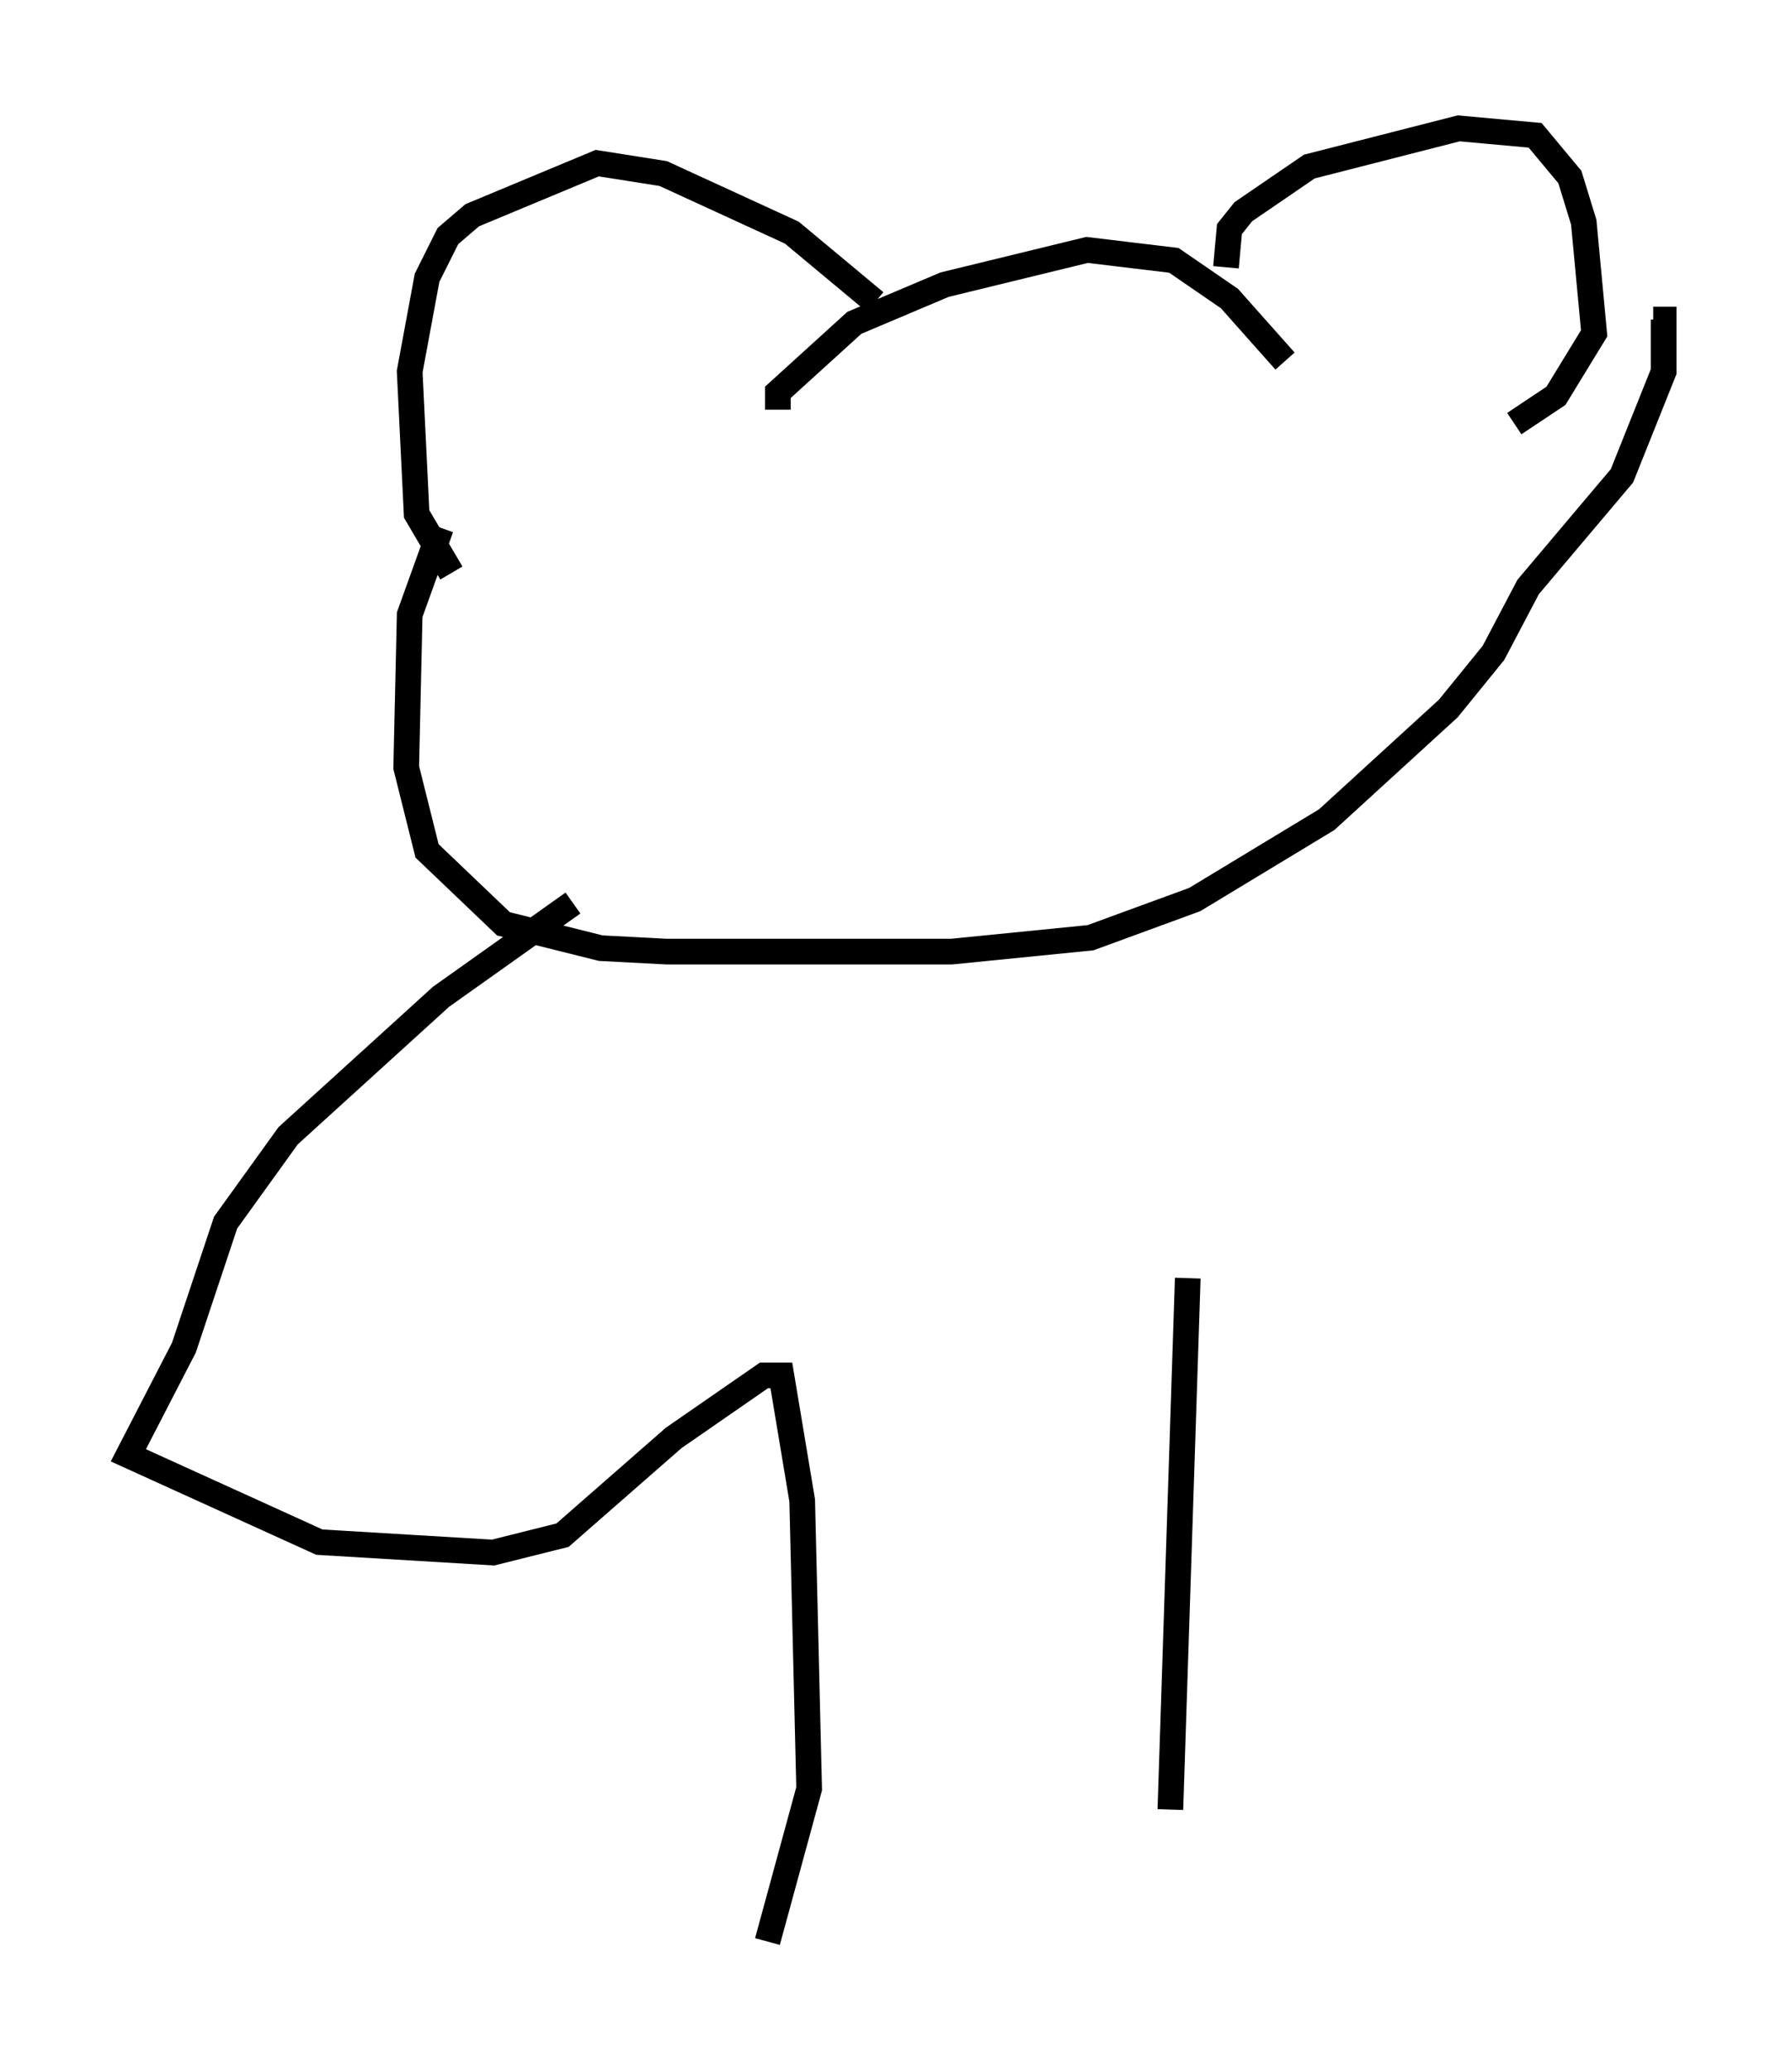 <?xml version="1.0" encoding="utf-8" ?>
<svg baseProfile="full" height="80.635" version="1.1" width="69.81" xmlns="http://www.w3.org/2000/svg" xmlns:ev="http://www.w3.org/2001/xml-events" xmlns:xlink="http://www.w3.org/1999/xlink"><defs /><rect fill="white" height="80.635" width="69.81" x="0" y="0" /><path d="M31.251, 16.367 m-0.947, -0.406 l0.0, -0.677 2.977, -2.706 l3.518, -1.488 5.548, -1.353 l3.383, 0.406 2.165, 1.488 l2.165, 2.436 m-2.3, -3.654 l0.135, -1.488 0.541, -0.677 l2.571, -1.759 5.819, -1.488 l2.977, 0.271 1.353, 1.624 l0.541, 1.759 0.406, 4.33 l-1.488, 2.436 -1.624, 1.083 m-24.898, -4.736 l-3.248, -2.706 -5.007, -2.3 l-2.571, -0.406 -4.871, 2.03 l-0.947, 0.812 -0.812, 1.624 l-0.677, 3.654 0.271, 5.548 l1.353, 2.3 m-0.406, -1.759 l-1.218, 3.383 -0.135, 5.954 l0.812, 3.248 2.977, 2.842 l3.789, 0.947 2.571, 0.135 l11.096, 0.0 5.413, -0.541 l4.059, -1.488 5.142, -3.112 l4.736, -4.33 1.759, -2.165 l1.353, -2.571 3.654, -4.33 l1.624, -4.059 0.0, -2.03 l-0.406, 0.0 m-42.083, 22.733 l-5.142, 3.654 -5.954, 5.413 l-2.436, 3.383 -1.624, 4.871 l-2.165, 4.195 7.442, 3.383 l6.766, 0.406 2.706, -0.677 l4.33, -3.789 3.518, -2.436 l0.677, 0.0 0.812, 4.871 l0.271, 11.231 -1.624, 5.954 m16.373, -25.845 l-0.677, 20.703 " fill="none" stroke="black" stroke-width="1" /></svg>